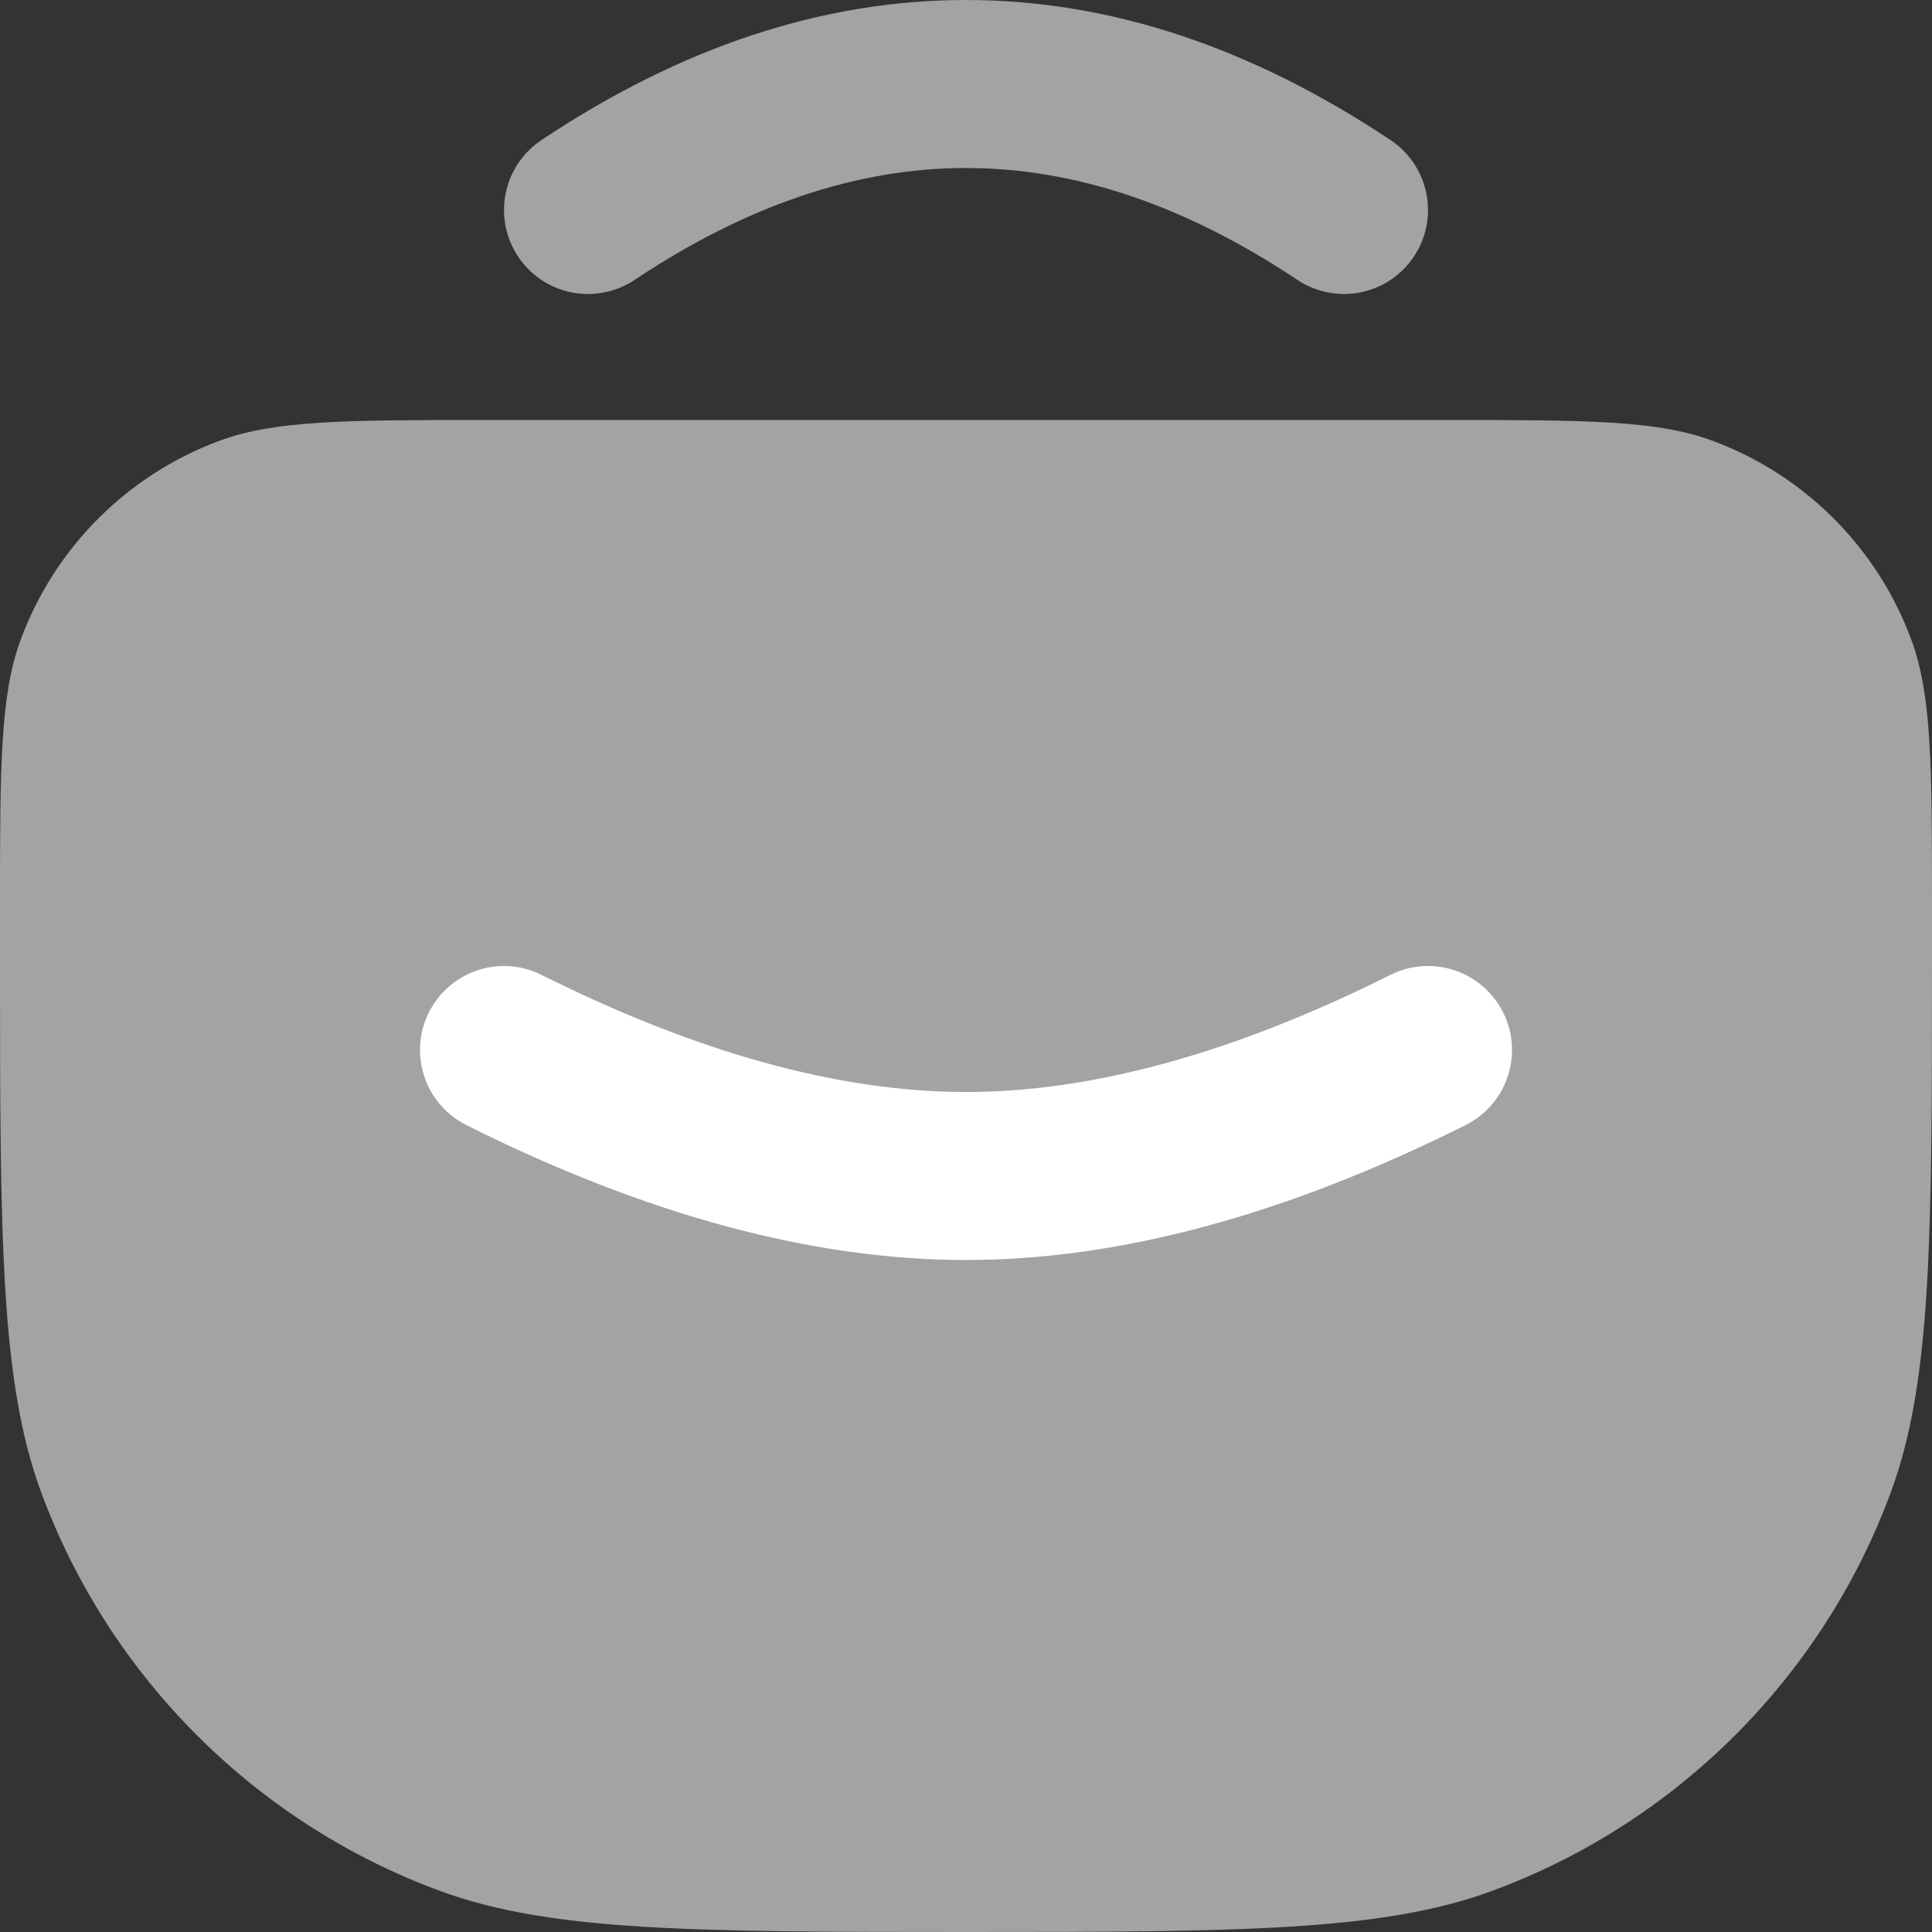 <svg xmlns="http://www.w3.org/2000/svg" xmlns:xlink="http://www.w3.org/1999/xlink" fill="none" version="1.1" width="23" height="23" viewBox="0 0 23 23"><rect x="0" y="0" width="23" height="23" fill="#333333" stroke="none"/><g><g><path d="M0,11.5C0,14.759,0.008,16.447,0.485,17.751C1.293,19.956,3.044,21.707,5.249,22.515C6.553,22.992,8.241,23,11.5,23C14.759,23,16.447,22.992,17.751,22.515C19.956,21.707,21.707,19.956,22.515,17.751C22.992,16.447,23,14.759,23,11.5L23,10.75C23,9.121,22.996,8.276,22.757,7.625C22.354,6.522,21.478,5.646,20.375,5.243C19.724,5.004,18.879,5,17.25,5L5.75,5C4.121,5,3.276,5.004,2.625,5.243C1.522,5.646,0.646,6.522,0.243,7.625C0.004,8.276,0,9.121,0,10.75L0,11.5Z" fill="#A3A3A3" fill-opacity="1"/></g><g><path d="M15.445,3.332L15.445,3.332Q13.447,2,11.5,2Q9.553,2,7.555,3.332C7.39,3.442,7.197,3.5,7,3.5C6.448,3.5,6,3.052,6,2.5C6,2.166,6.167,1.853,6.445,1.668Q8.947,5.96046e-8,11.5,0Q14.052,0,16.553,1.667L16.555,1.668C16.833,1.853,17,2.166,17,2.5C17,3.052,16.552,3.5,16,3.5C15.803,3.5,15.61,3.442,15.445,3.332Z" fill-rule="evenodd" fill="#A3A3A3" fill-opacity="1"/></g><g transform="matrix(1,0,0,-1,0,28)"><path d="M16.552,16.394L16.553,16.394Q16.764,16.5,17,16.5Q17.099,16.5,17.195,16.481Q17.292,16.462,17.383,16.424Q17.474,16.386,17.556,16.331Q17.637,16.277,17.707,16.207Q17.777,16.137,17.831,16.056Q17.886,15.974,17.924,15.883Q17.962,15.792,17.981,15.695Q18,15.598,18,15.5Q18,15.361,17.962,15.227Q17.924,15.093,17.851,14.974Q17.777,14.856,17.675,14.762Q17.572,14.668,17.447,14.606Q14.236,13,11.5,13Q8.764,13,5.553,14.605L5.553,14.606Q5.428,14.668,5.325,14.762Q5.223,14.856,5.149,14.974Q5.076,15.093,5.038,15.227Q5,15.361,5,15.5Q5,15.598,5.019,15.695Q5.038,15.792,5.076,15.883Q5.114,15.974,5.169,16.056Q5.223,16.137,5.293,16.207Q5.363,16.277,5.444,16.331Q5.526,16.386,5.617,16.424Q5.708,16.462,5.805,16.481Q5.902,16.5,6,16.5Q6.236,16.5,6.447,16.394Q9.236,15,11.5,15Q13.764,15,16.552,16.394Z" fill-rule="evenodd" fill="#FFFFFF" fill-opacity="1"/></g></g></svg>
